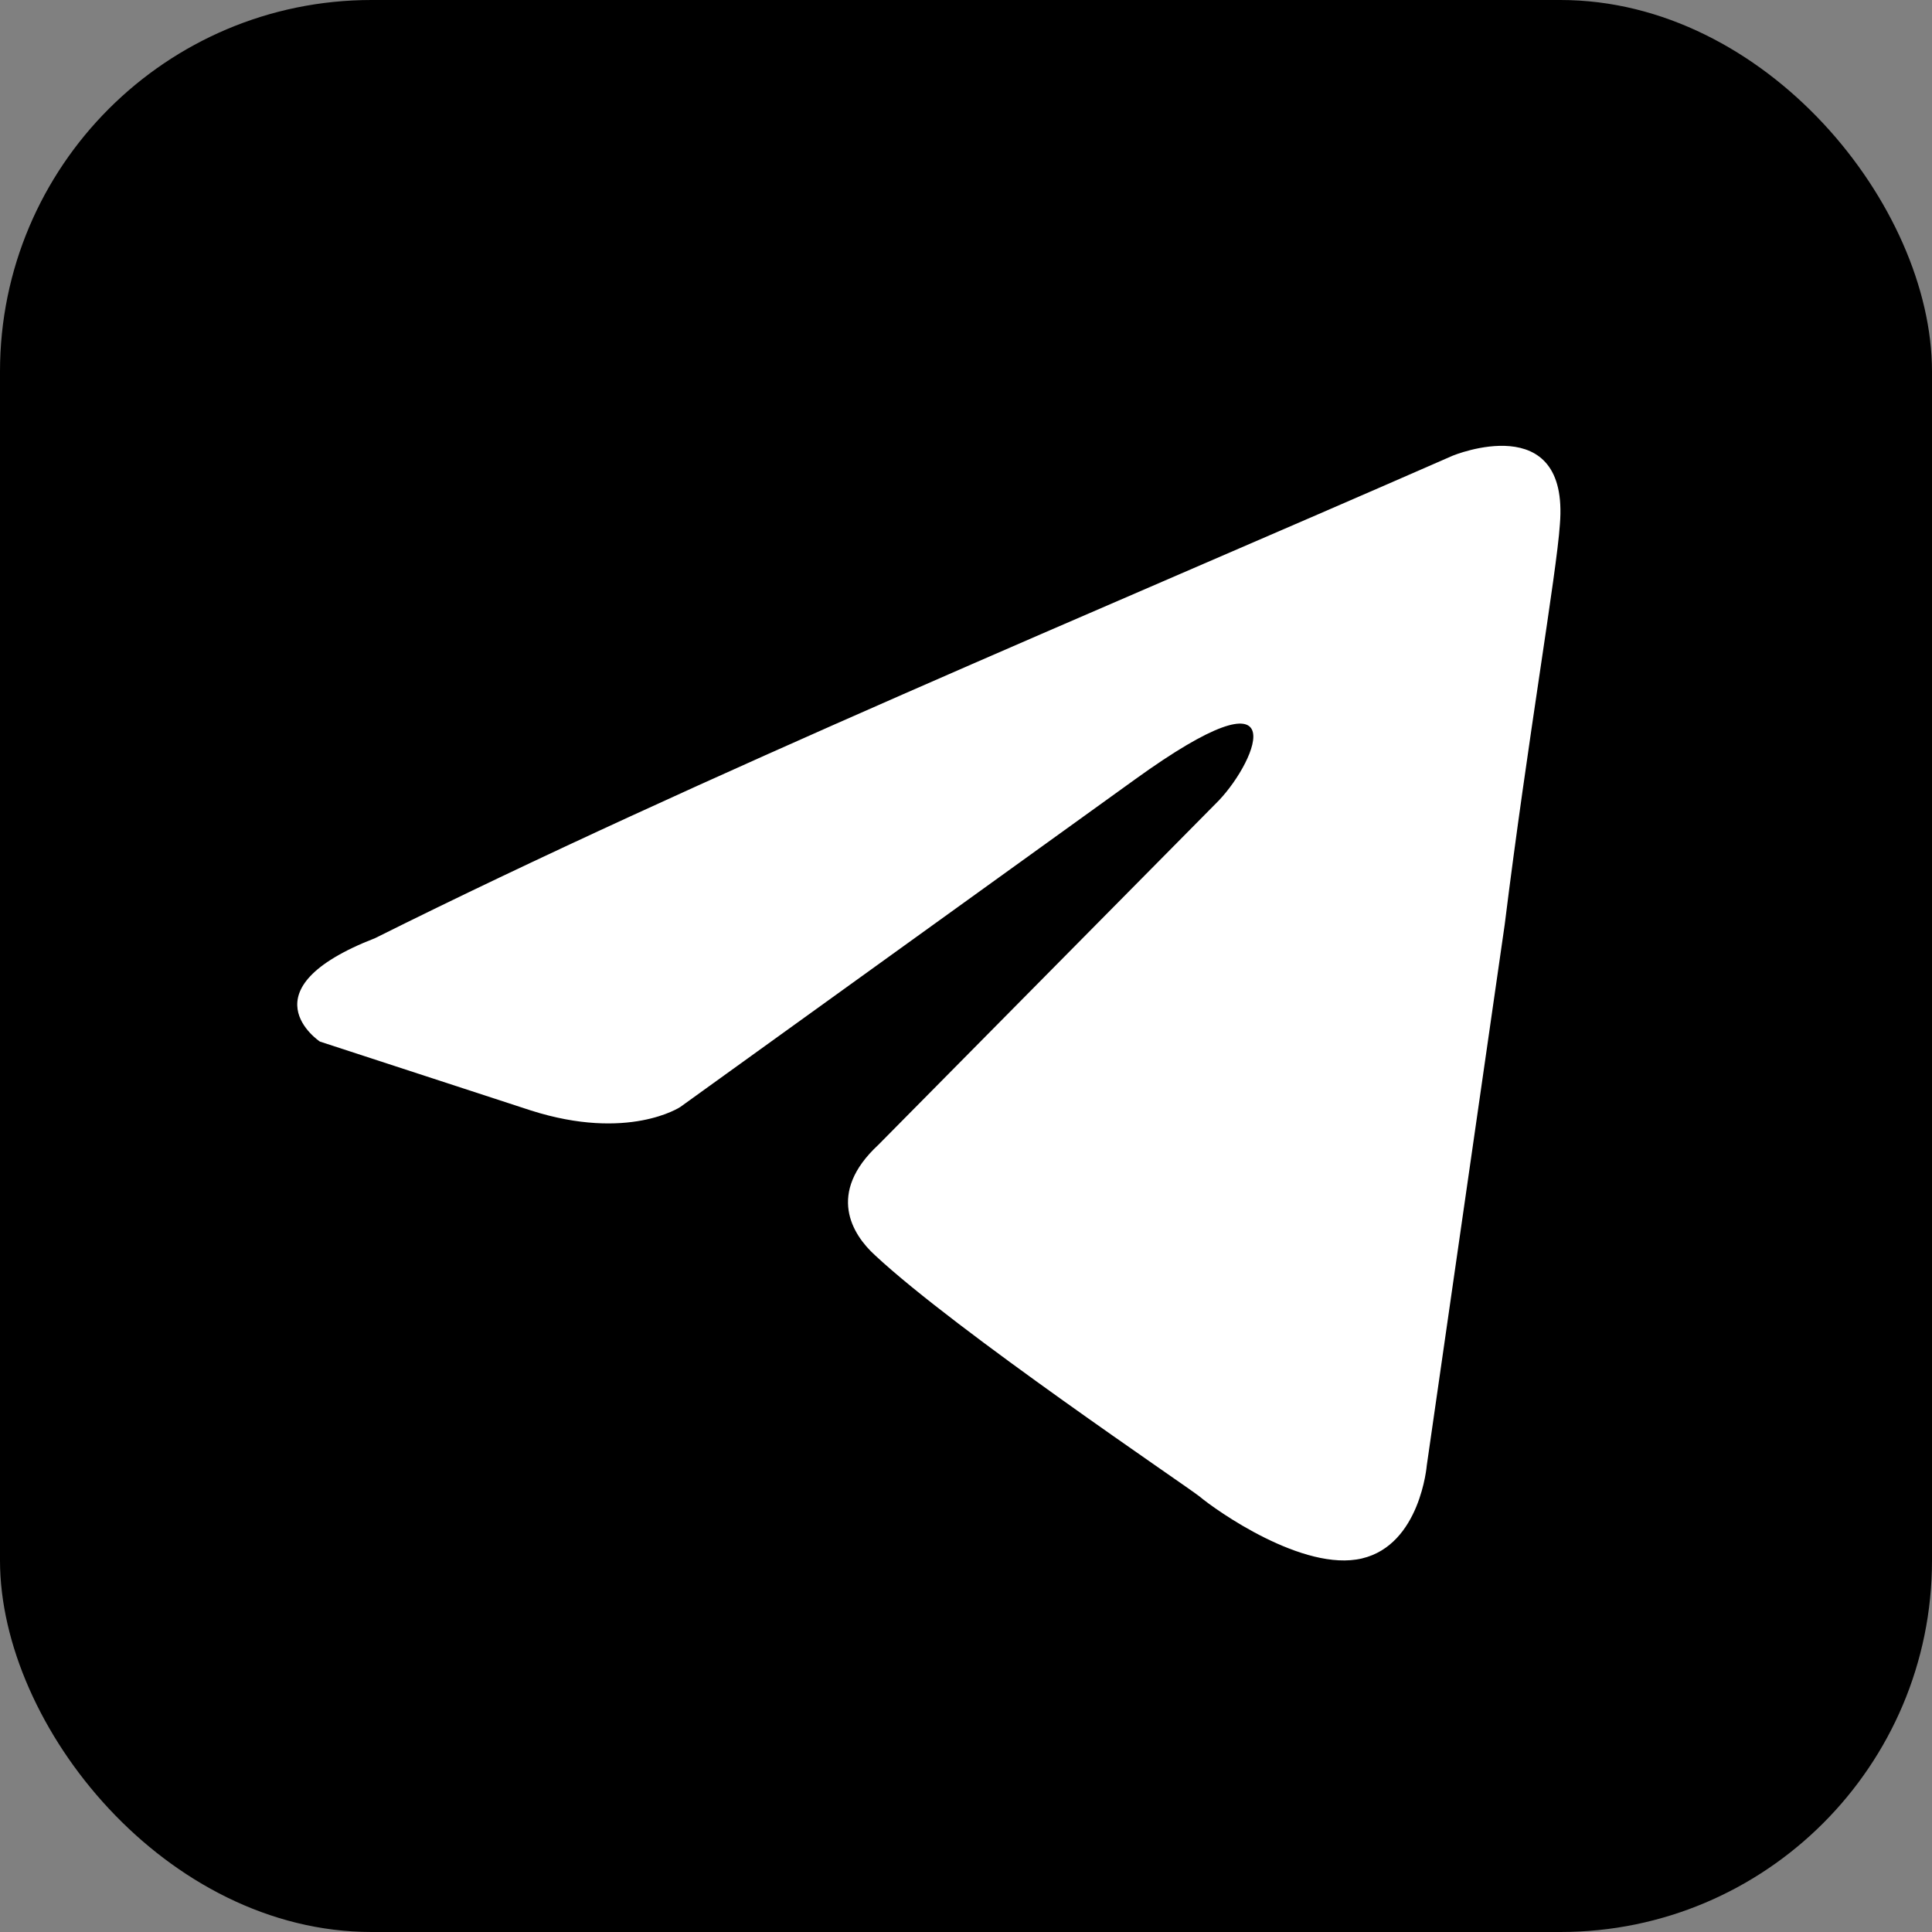<svg width="26" height="26" viewBox="0 0 26 26" fill="none" xmlns="http://www.w3.org/2000/svg">
<rect x="0" y="0" width="26" height="26" fill="#808080" stroke="none"/>
<g id="Frame 36888">
<rect width="26" height="26" rx="5" fill="black"/>
<path id="Vector" d="M19.551 6.132C19.551 6.132 21.123 5.483 20.992 7.06C20.949 7.709 20.555 9.982 20.25 12.44L19.201 19.721C19.201 19.721 19.114 20.788 18.328 20.973C17.541 21.159 16.362 20.324 16.143 20.139C15.969 19.999 12.867 17.912 11.775 16.892C11.469 16.614 11.12 16.057 11.819 15.408L16.405 10.77C16.93 10.214 17.454 8.915 15.27 10.492L9.154 14.898C9.154 14.898 8.455 15.362 7.144 14.944L4.305 14.017C4.305 14.017 3.257 13.321 5.048 12.625C9.416 10.445 14.789 8.219 19.551 6.132Z" fill="white"/>
</g>
</svg>
